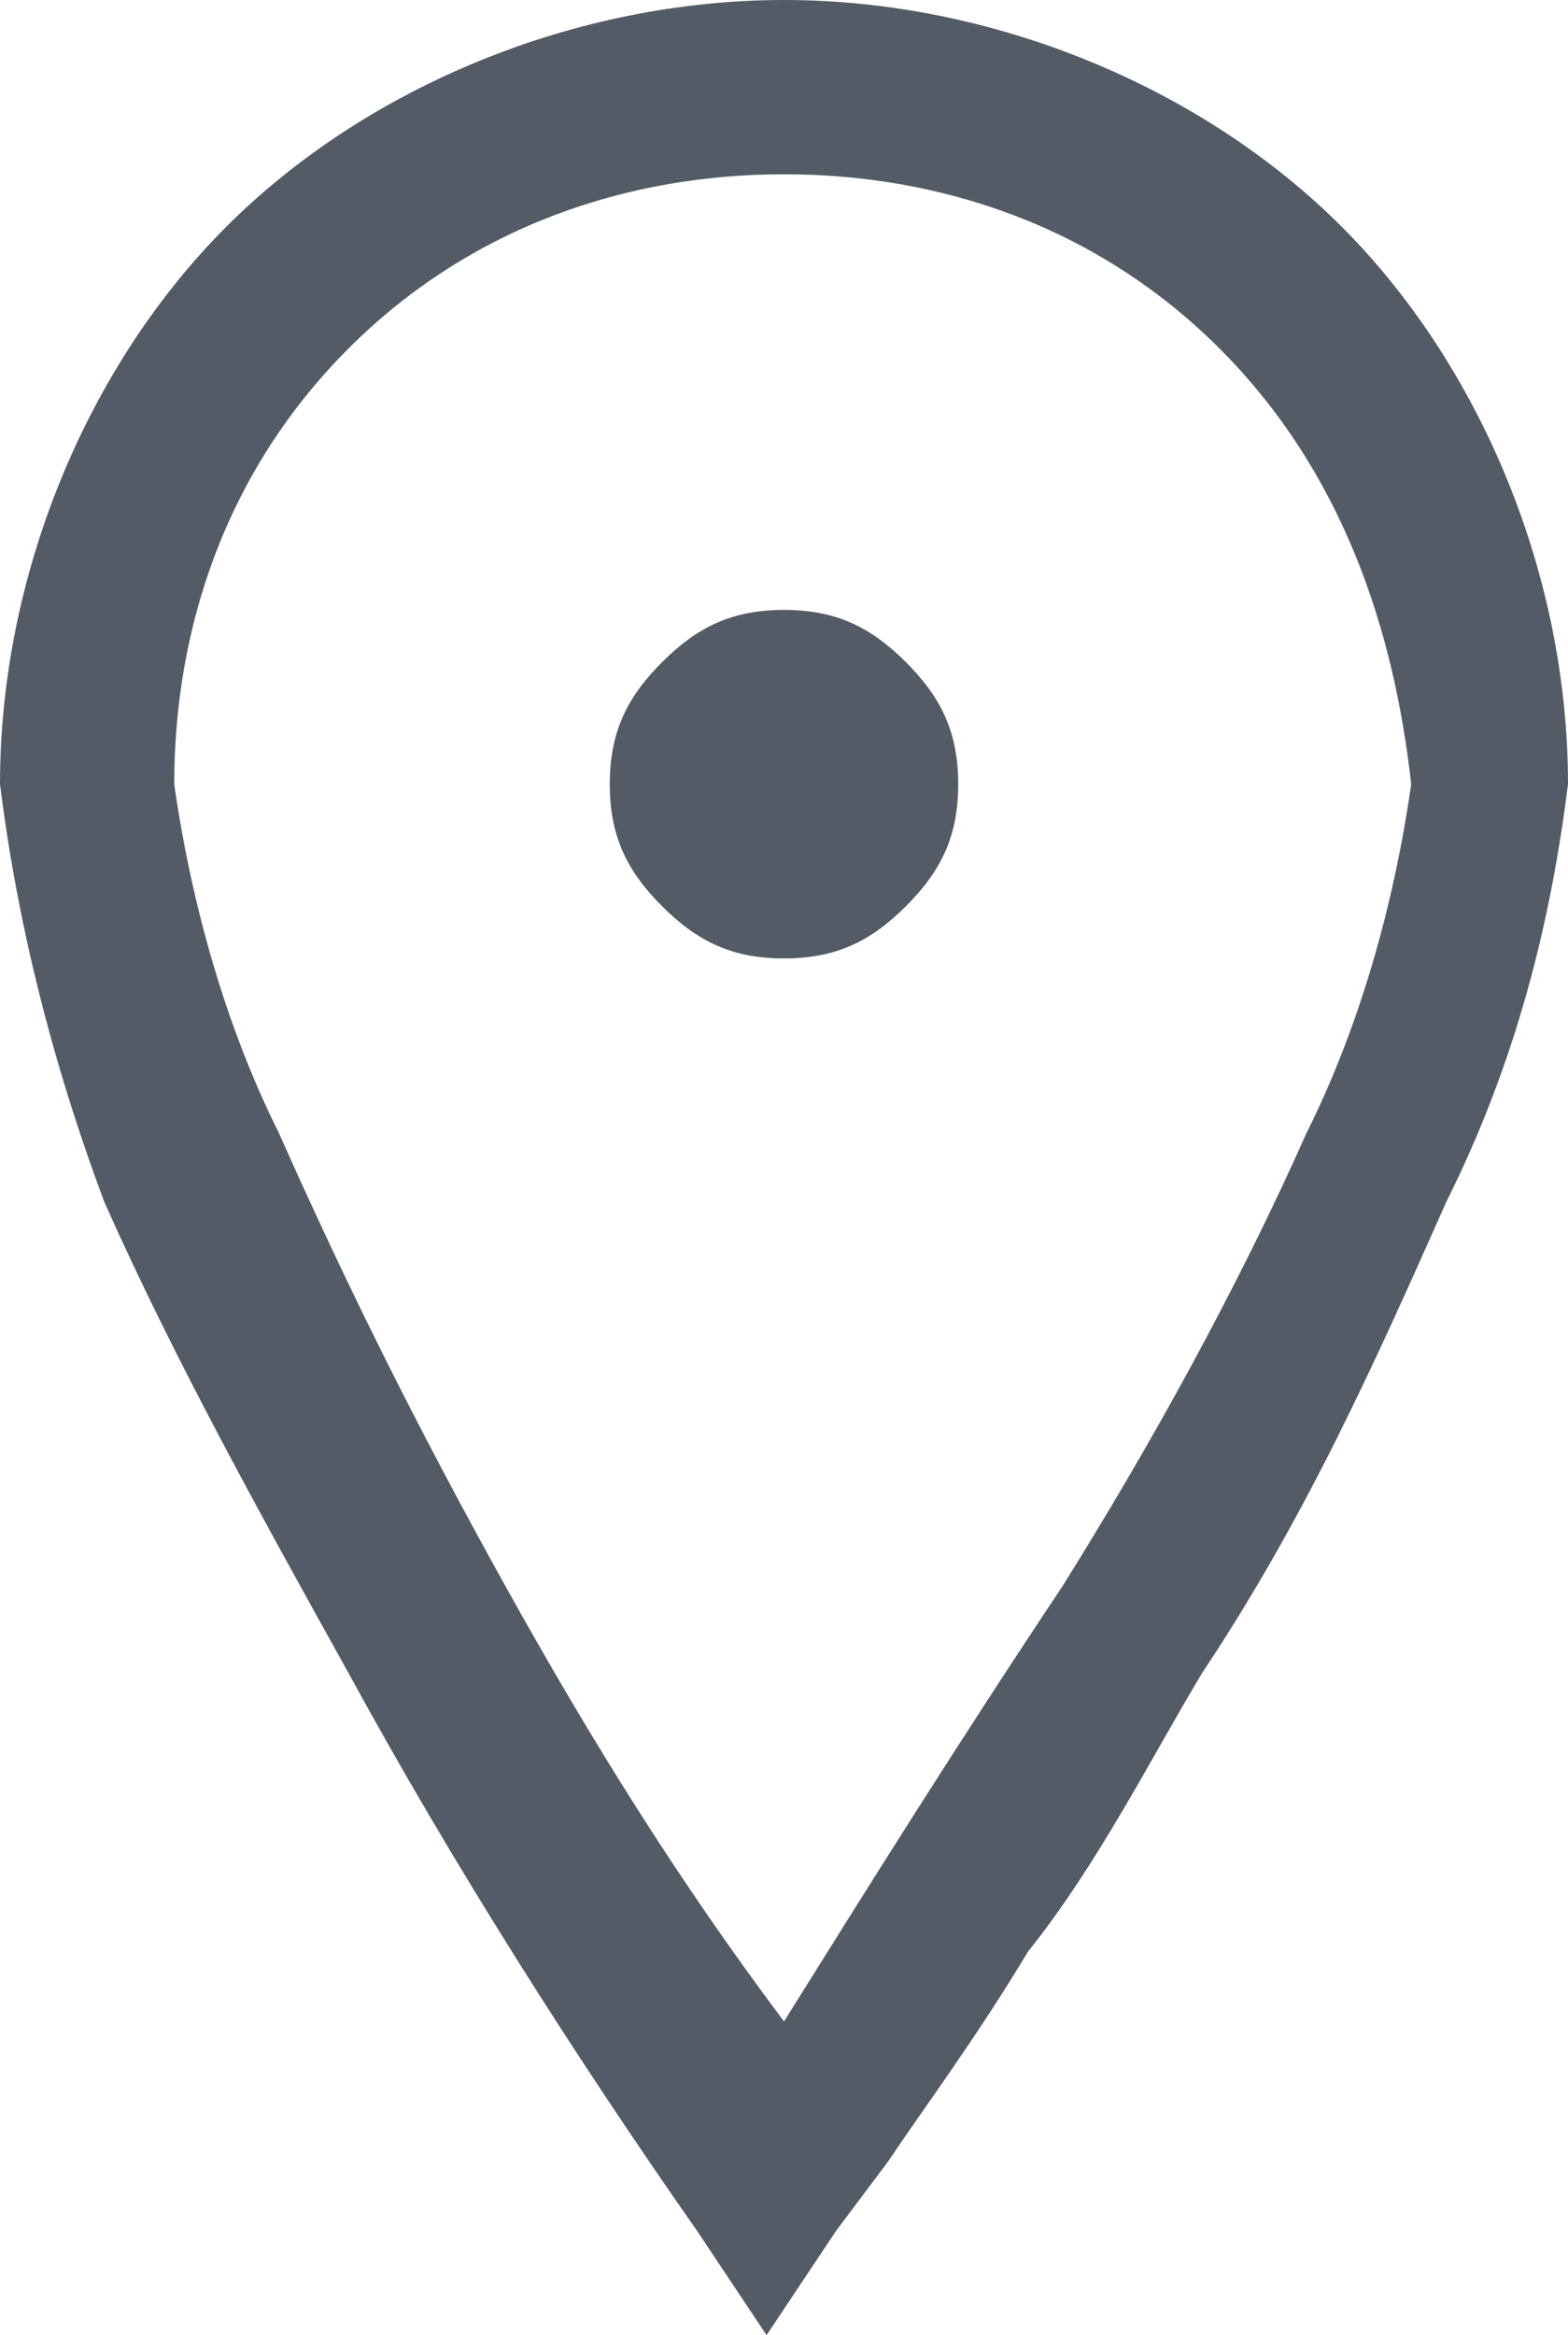 <?xml version="1.0" encoding="utf-8"?>
<!-- Generator: Adobe Illustrator 24.0.2, SVG Export Plug-In . SVG Version: 6.00 Build 0)  -->
<svg version="1.1" id="Layer_1" xmlns="http://www.w3.org/2000/svg" xmlns:xlink="http://www.w3.org/1999/xlink" x="0px" y="0px"
	 viewBox="0 0 9 13.4" style="enable-background:new 0 0 9 13.4;" xml:space="preserve">
<style type="text/css">
	.st0{fill:#535B66;}
</style>
<g>
	<g id="lives_in">
		<path id="_" class="st0" d="M1.3,1.3C2.1,0.5,3.3,0,4.5,0c1.2,0,2.4,0.5,3.2,1.3C8.5,2.1,9,3.3,9,4.5C8.9,5.3,8.7,6.1,8.3,6.9
			C7.9,7.8,7.5,8.7,6.9,9.6c-0.3,0.5-0.6,1.1-1,1.6c-0.3,0.5-0.6,0.9-0.8,1.2l-0.3,0.4l-0.4,0.6l-0.4-0.6c-0.7-1-1.4-2.1-2-3.2
			c-0.5-0.9-1-1.8-1.4-2.7C0.3,6.1,0.1,5.3,0,4.5C0,3.3,0.5,2.1,1.3,1.3z M7,2C6.3,1.3,5.4,1,4.5,1C3.6,1,2.7,1.3,2,2
			C1.3,2.7,1,3.6,1,4.5c0.1,0.7,0.3,1.4,0.6,2C2,7.4,2.4,8.2,2.9,9.1c0.5,0.9,1,1.7,1.6,2.5c0.5-0.8,1-1.6,1.6-2.5
			c0.5-0.8,1-1.7,1.4-2.6c0.3-0.6,0.5-1.3,0.6-2C8,3.6,7.7,2.7,7,2L7,2z M3.8,3.8C4,3.6,4.2,3.5,4.5,3.5c0.3,0,0.5,0.1,0.7,0.3
			C5.4,4,5.5,4.2,5.5,4.5c0,0.3-0.1,0.5-0.3,0.7C5,5.4,4.8,5.5,4.5,5.5C4.2,5.5,4,5.4,3.8,5.2C3.6,5,3.5,4.8,3.5,4.5
			C3.5,4.2,3.6,4,3.8,3.8z"/>
	</g>
</g>
</svg>
